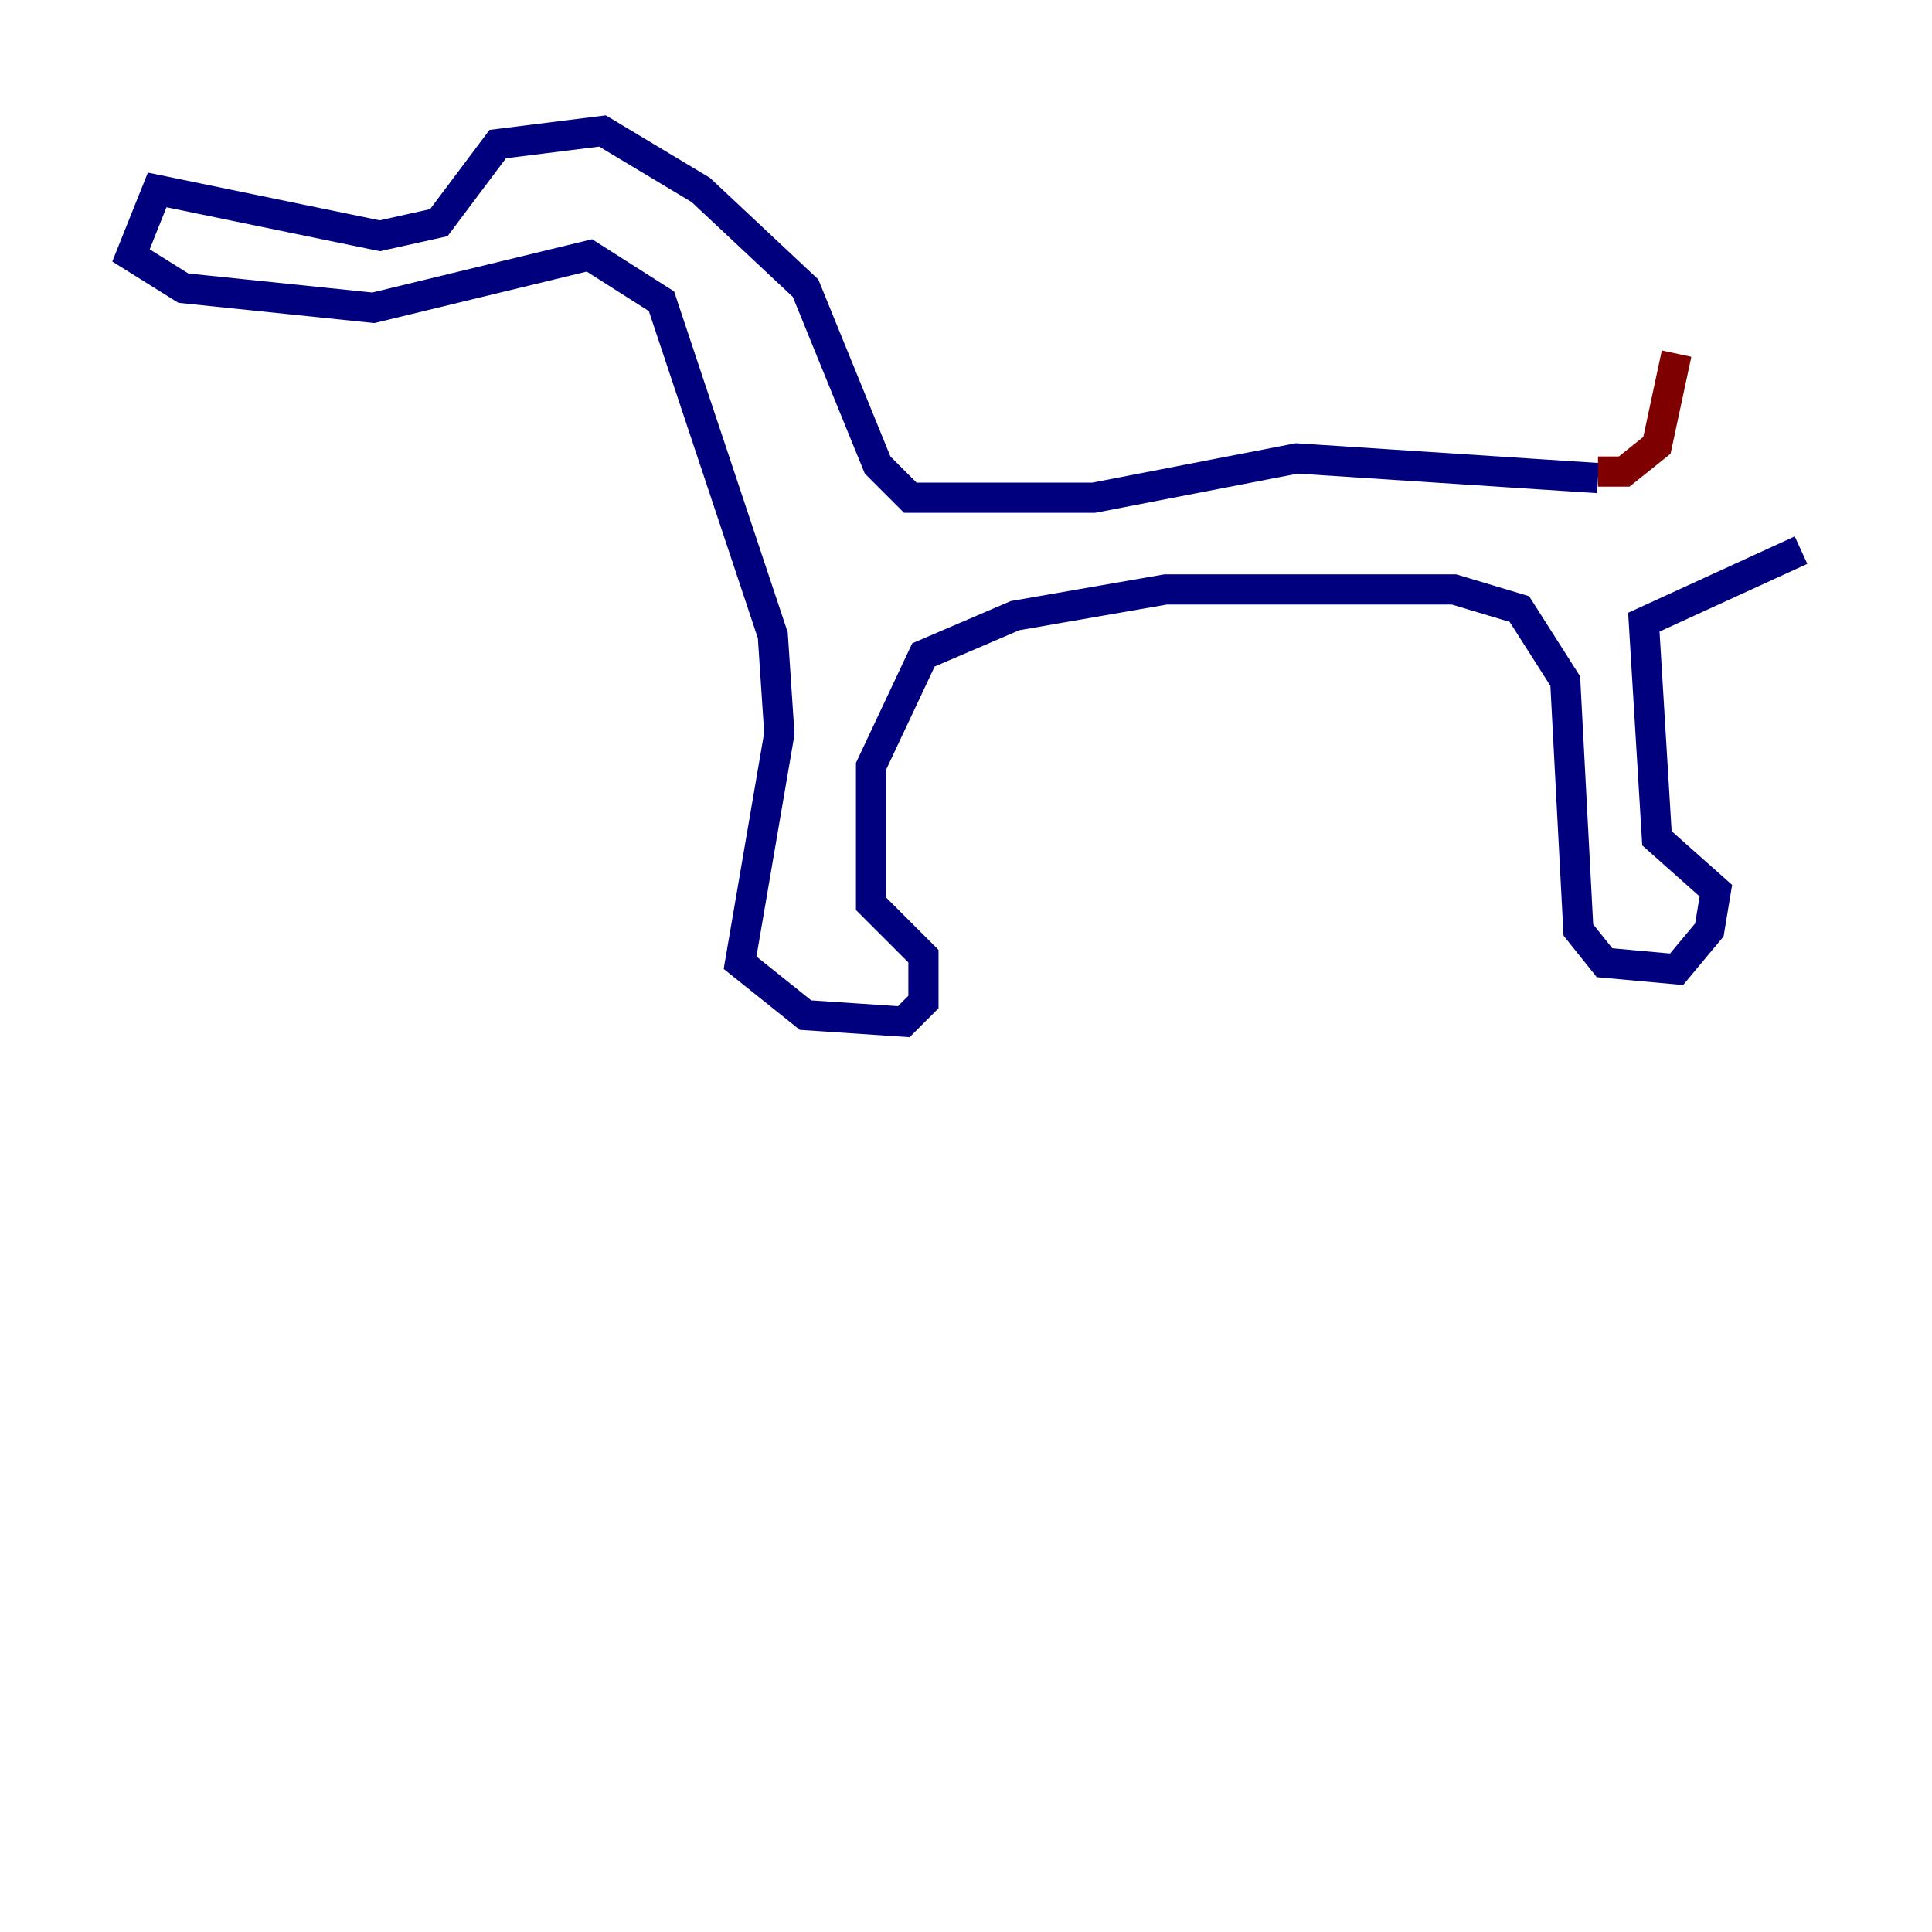 <?xml version="1.0" encoding="utf-8" ?>
<svg baseProfile="tiny" height="128" version="1.2" viewBox="0,0,128,128" width="128" xmlns="http://www.w3.org/2000/svg" xmlns:ev="http://www.w3.org/2001/xml-events" xmlns:xlink="http://www.w3.org/1999/xlink"><defs /><polyline fill="none" points="105.871,31.675 85.912,30.373 72.461,32.976 60.312,32.976 58.142,30.807 53.37,19.091 46.427,12.583 39.919,8.678 32.976,9.546 29.071,14.752 25.166,15.62 10.414,12.583 8.678,16.922 12.149,19.091 24.732,20.393 39.051,16.922 43.824,19.959 51.2,42.088 51.634,48.597 49.031,63.783 53.37,67.254 59.878,67.688 61.18,66.386 61.18,63.349 57.709,59.878 57.709,50.766 61.18,43.39 67.254,40.786 77.234,39.051 96.325,39.051 100.664,40.352 103.702,45.125 104.57,61.614 106.305,63.783 111.078,64.217 113.248,61.614 113.681,59.01 109.776,55.539 108.909,41.22 119.322,36.447" stroke="#00007f" stroke-width="2" /><polyline fill="none" points="105.871,31.241 107.607,31.241 109.776,29.505 111.078,23.43" stroke="#7f0000" stroke-width="2" /></svg>
